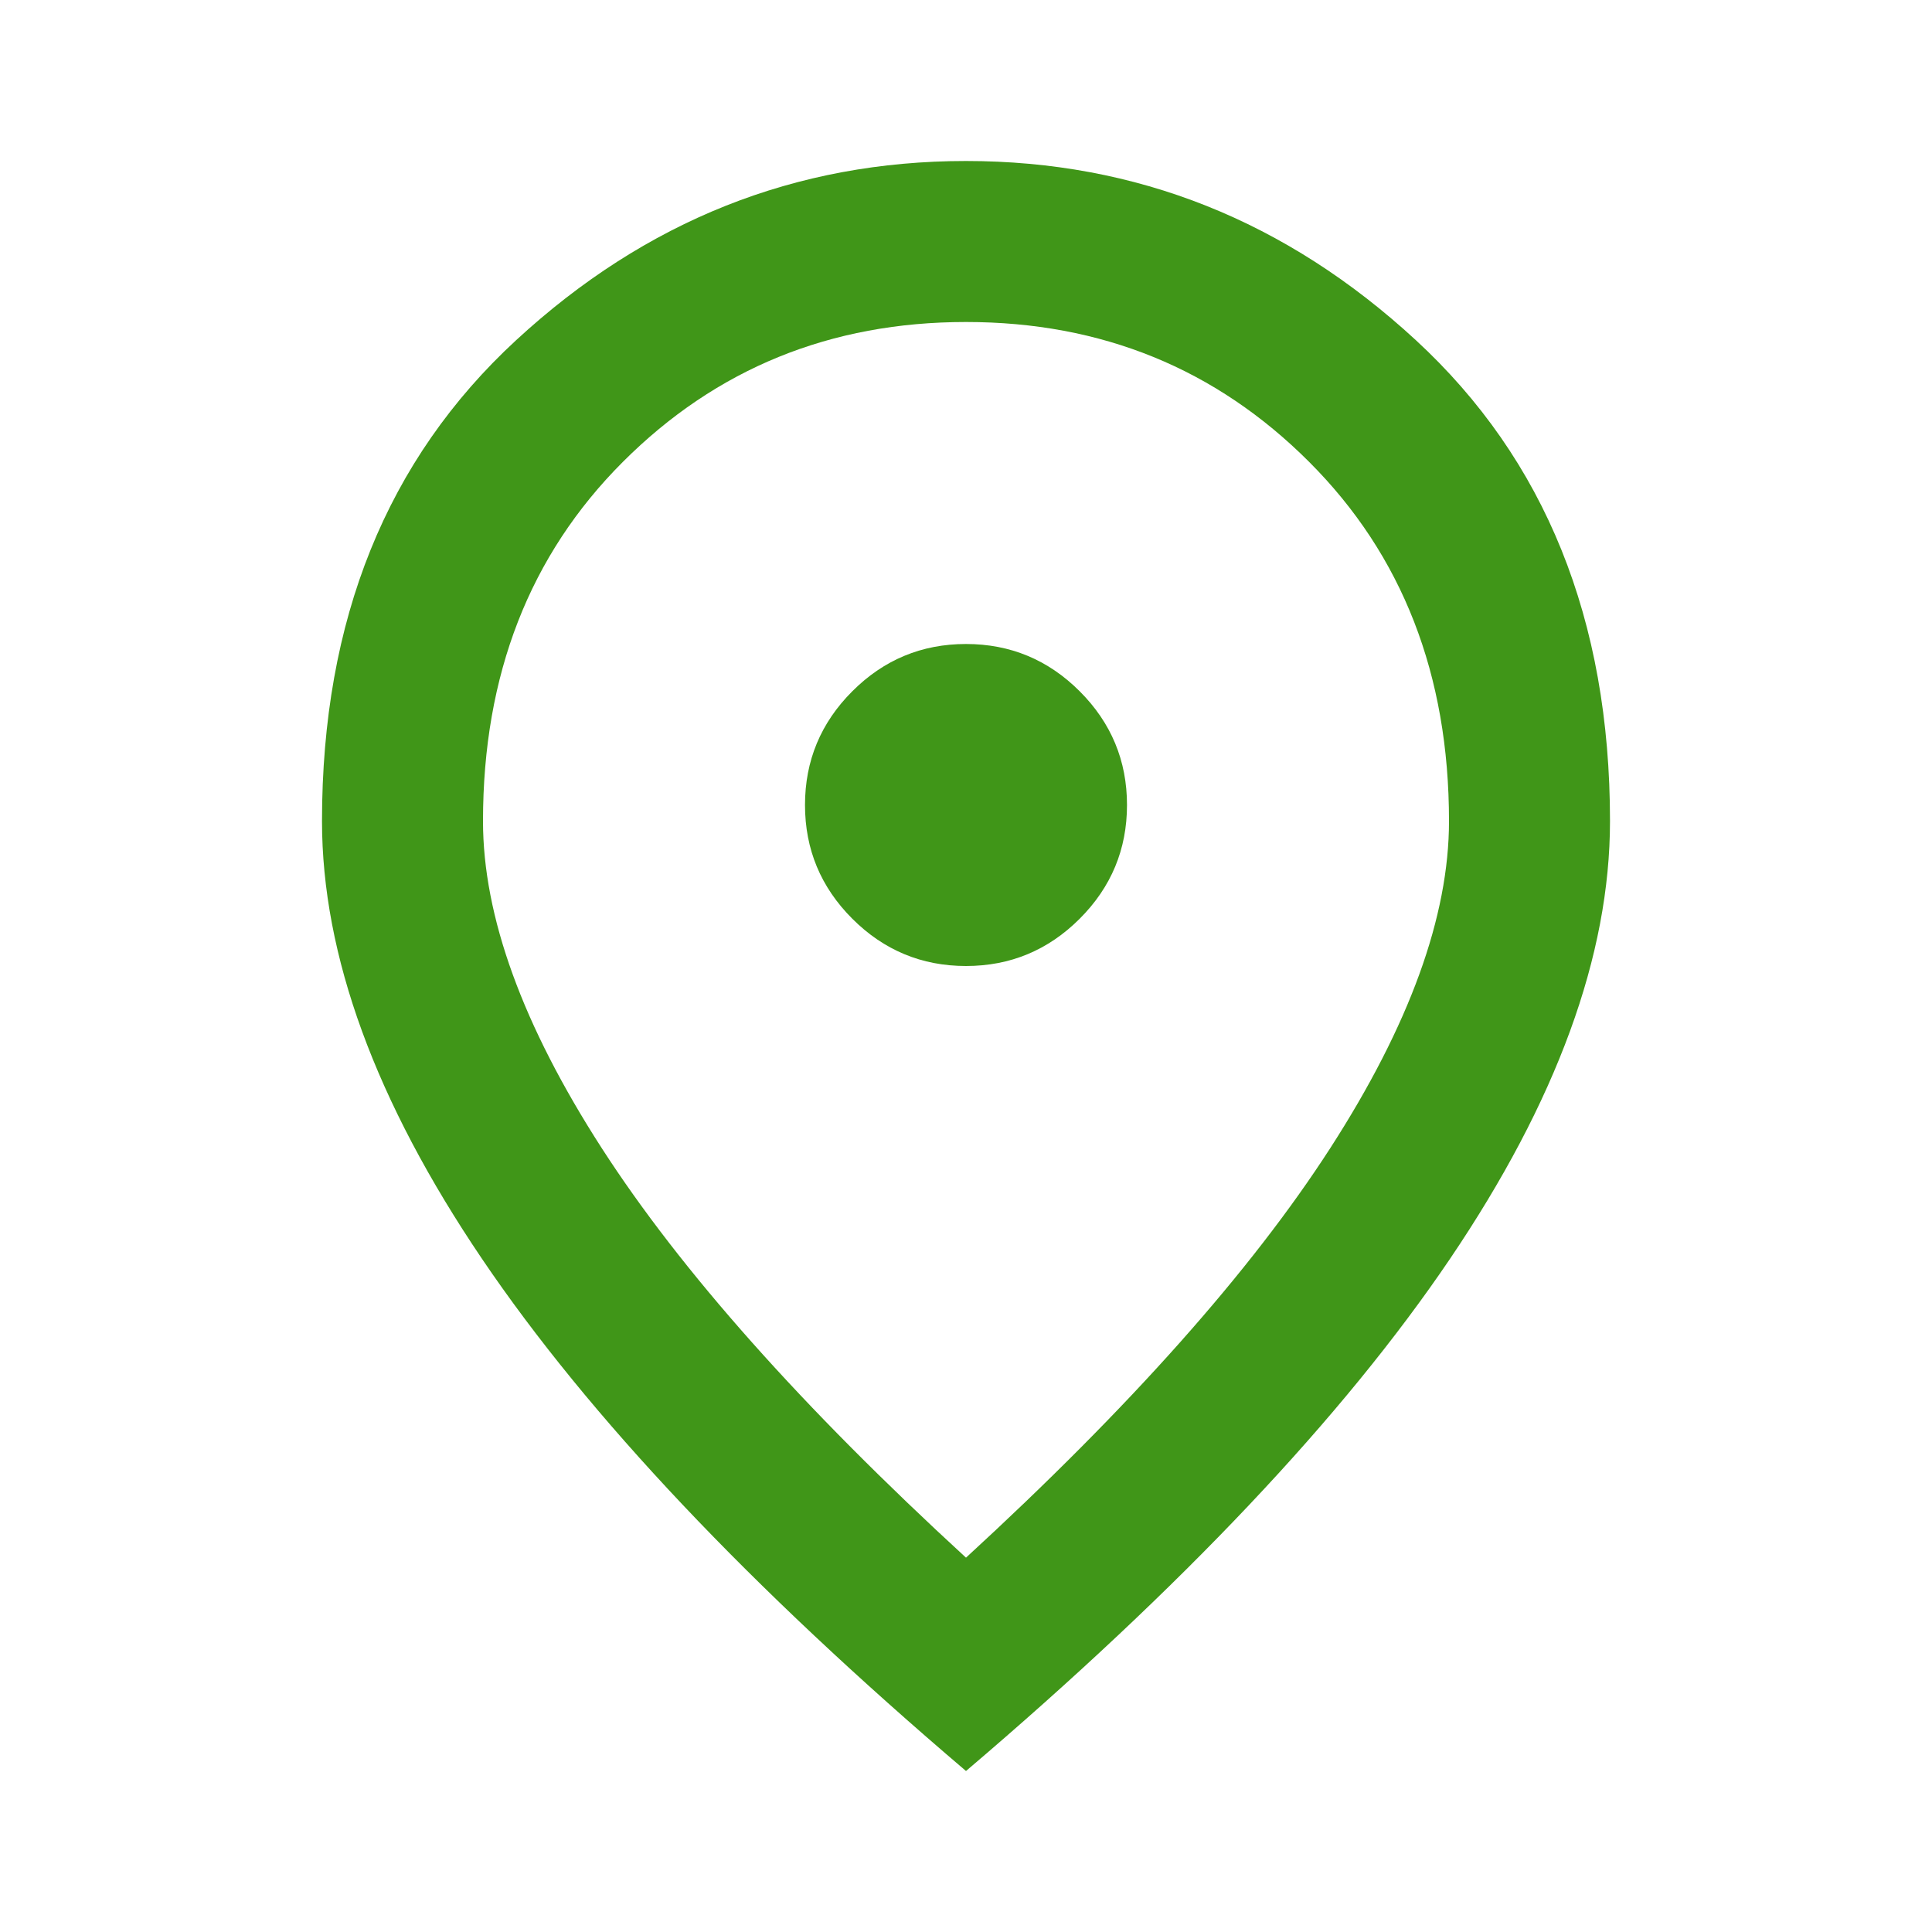 <svg width="90" height="90" viewBox="0 0 90 90" fill="none" xmlns="http://www.w3.org/2000/svg">
<path d="M45 45C47.062 45 48.828 44.266 50.297 42.797C51.766 41.328 52.5 39.562 52.5 37.5C52.5 35.438 51.766 33.672 50.297 32.203C48.828 30.734 47.062 30 45 30C42.938 30 41.172 30.734 39.703 32.203C38.234 33.672 37.5 35.438 37.5 37.5C37.5 39.562 38.234 41.328 39.703 42.797C41.172 44.266 42.938 45 45 45ZM45 72.562C52.625 65.562 58.281 59.203 61.969 53.484C65.656 47.766 67.5 42.688 67.5 38.25C67.5 31.438 65.328 25.859 60.984 21.516C56.641 17.172 51.312 15 45 15C38.688 15 33.359 17.172 29.016 21.516C24.672 25.859 22.5 31.438 22.5 38.25C22.5 42.688 24.344 47.766 28.031 53.484C31.719 59.203 37.375 65.562 45 72.562ZM45 82.5C34.938 73.938 27.422 65.984 22.453 58.641C17.484 51.297 15 44.5 15 38.25C15 28.875 18.016 21.406 24.047 15.844C30.078 10.281 37.062 7.5 45 7.5C52.938 7.5 59.922 10.281 65.953 15.844C71.984 21.406 75 28.875 75 38.25C75 44.5 72.516 51.297 67.547 58.641C62.578 65.984 55.062 73.938 45 82.5Z" fill="#409618"/>
</svg>
